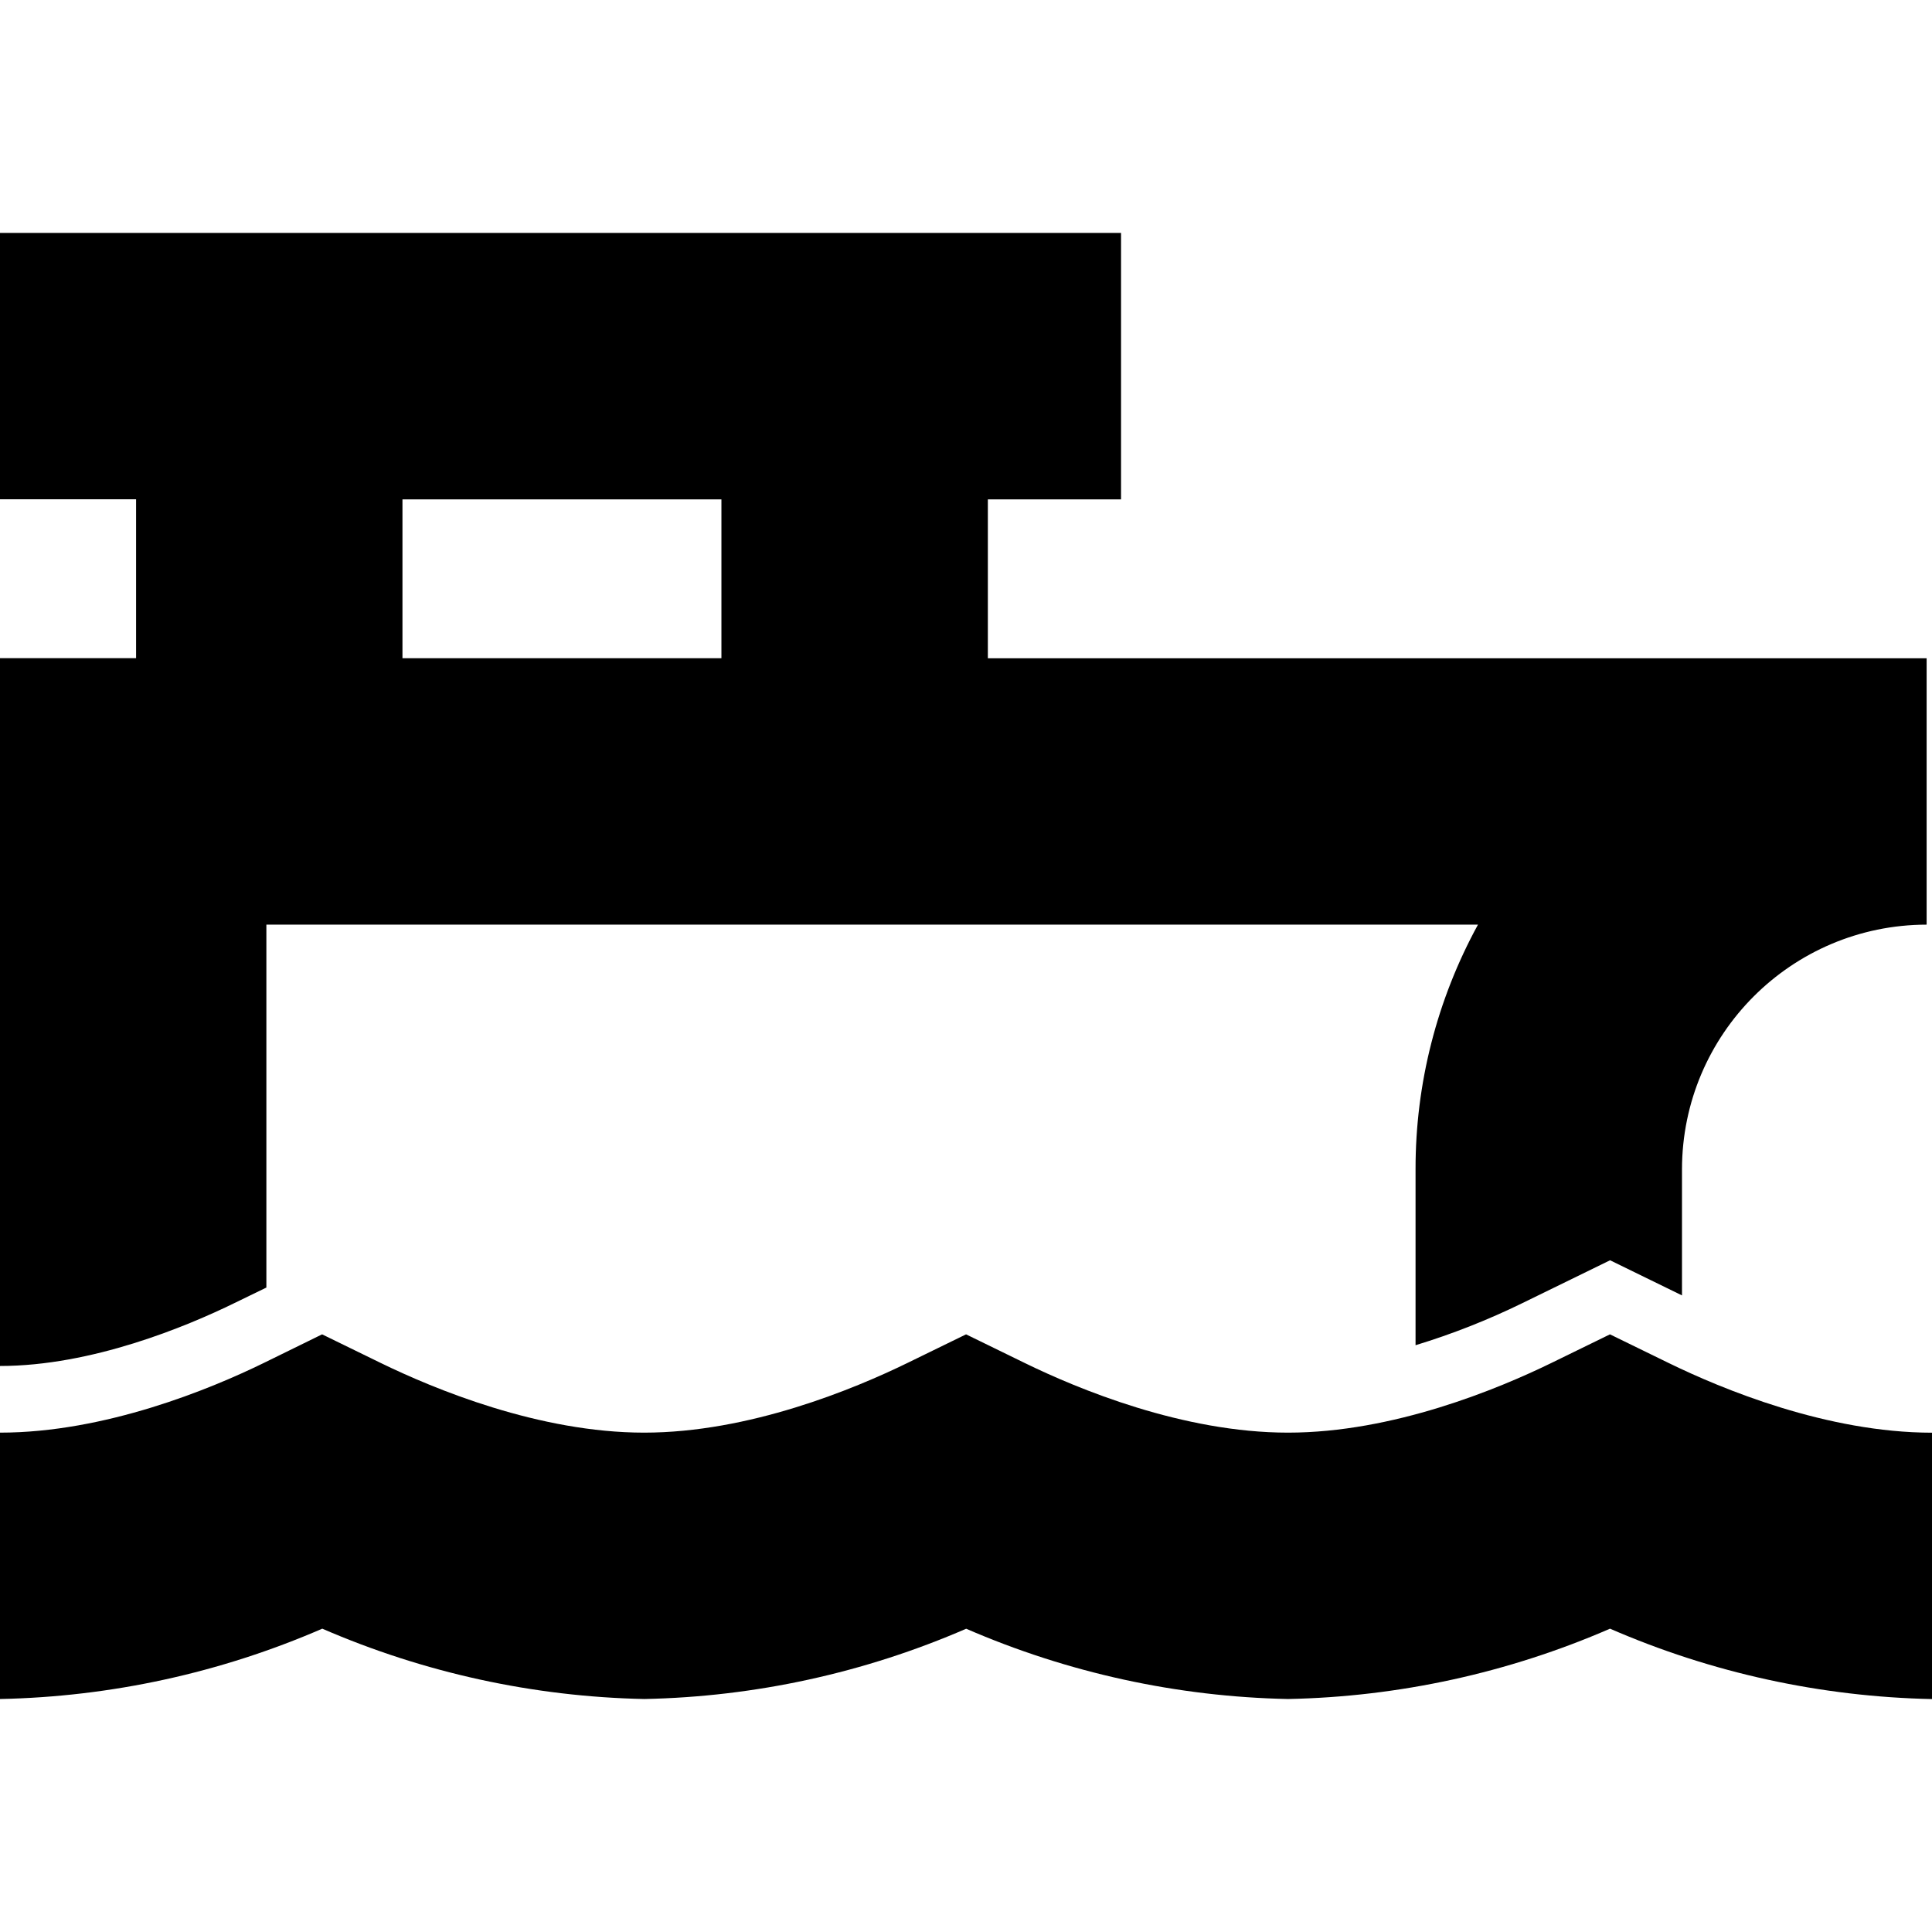 <!-- Generator: Adobe Illustrator 26.0.0, SVG Export Plug-In . SVG Version: 6.00 Build 0)  -->
<svg version="1.1" xmlns="http://www.w3.org/2000/svg" width="32" height="32" viewBox="0 0 32 32">
<title>epinio3</title>
<path d="M4.412,21.326v-6.011h20.068c-0.68,1.242-1.036,2.636-1.034,4.052 v2.914c0.607-0.185,1.198-0.418,1.769-0.697l1.453-0.71l1.191,0.582v-2.089 c0.003-2.237,1.815-4.049,4.052-4.052v-4.412H16.362V8.271h2.206V3.858H0 v4.412H2.254v2.631H0v11.724c1.519,0,3.088-0.653,3.885-1.043L4.412,21.326z M6.666,8.271h5.283v2.631H6.666V8.271z M27.635,22.574l-0.969-0.473 l-0.968,0.473c-0.883,0.431-2.623,1.155-4.364,1.155 c-1.74,0-3.481-0.723-4.364-1.155l-0.969-0.473l-0.969,0.473 c-0.883,0.431-2.623,1.155-4.363,1.155c-1.74,0-3.481-0.724-4.365-1.155 l-0.969-0.473L4.369,22.575C3.487,23.006,1.741,23.729,0,23.729v4.412 c1.838-0.037,3.651-0.433,5.338-1.165c1.685,0.731,3.496,1.127,5.333,1.165 c1.836-0.037,3.647-0.433,5.332-1.164c1.685,0.731,3.496,1.127,5.332,1.164	c1.836-0.037,3.648-0.433,5.332-1.165C28.352,27.709,30.164,28.104,32,28.142 v-4.412C30.26,23.729,28.519,23.006,27.635,22.574z"/>
</svg>
